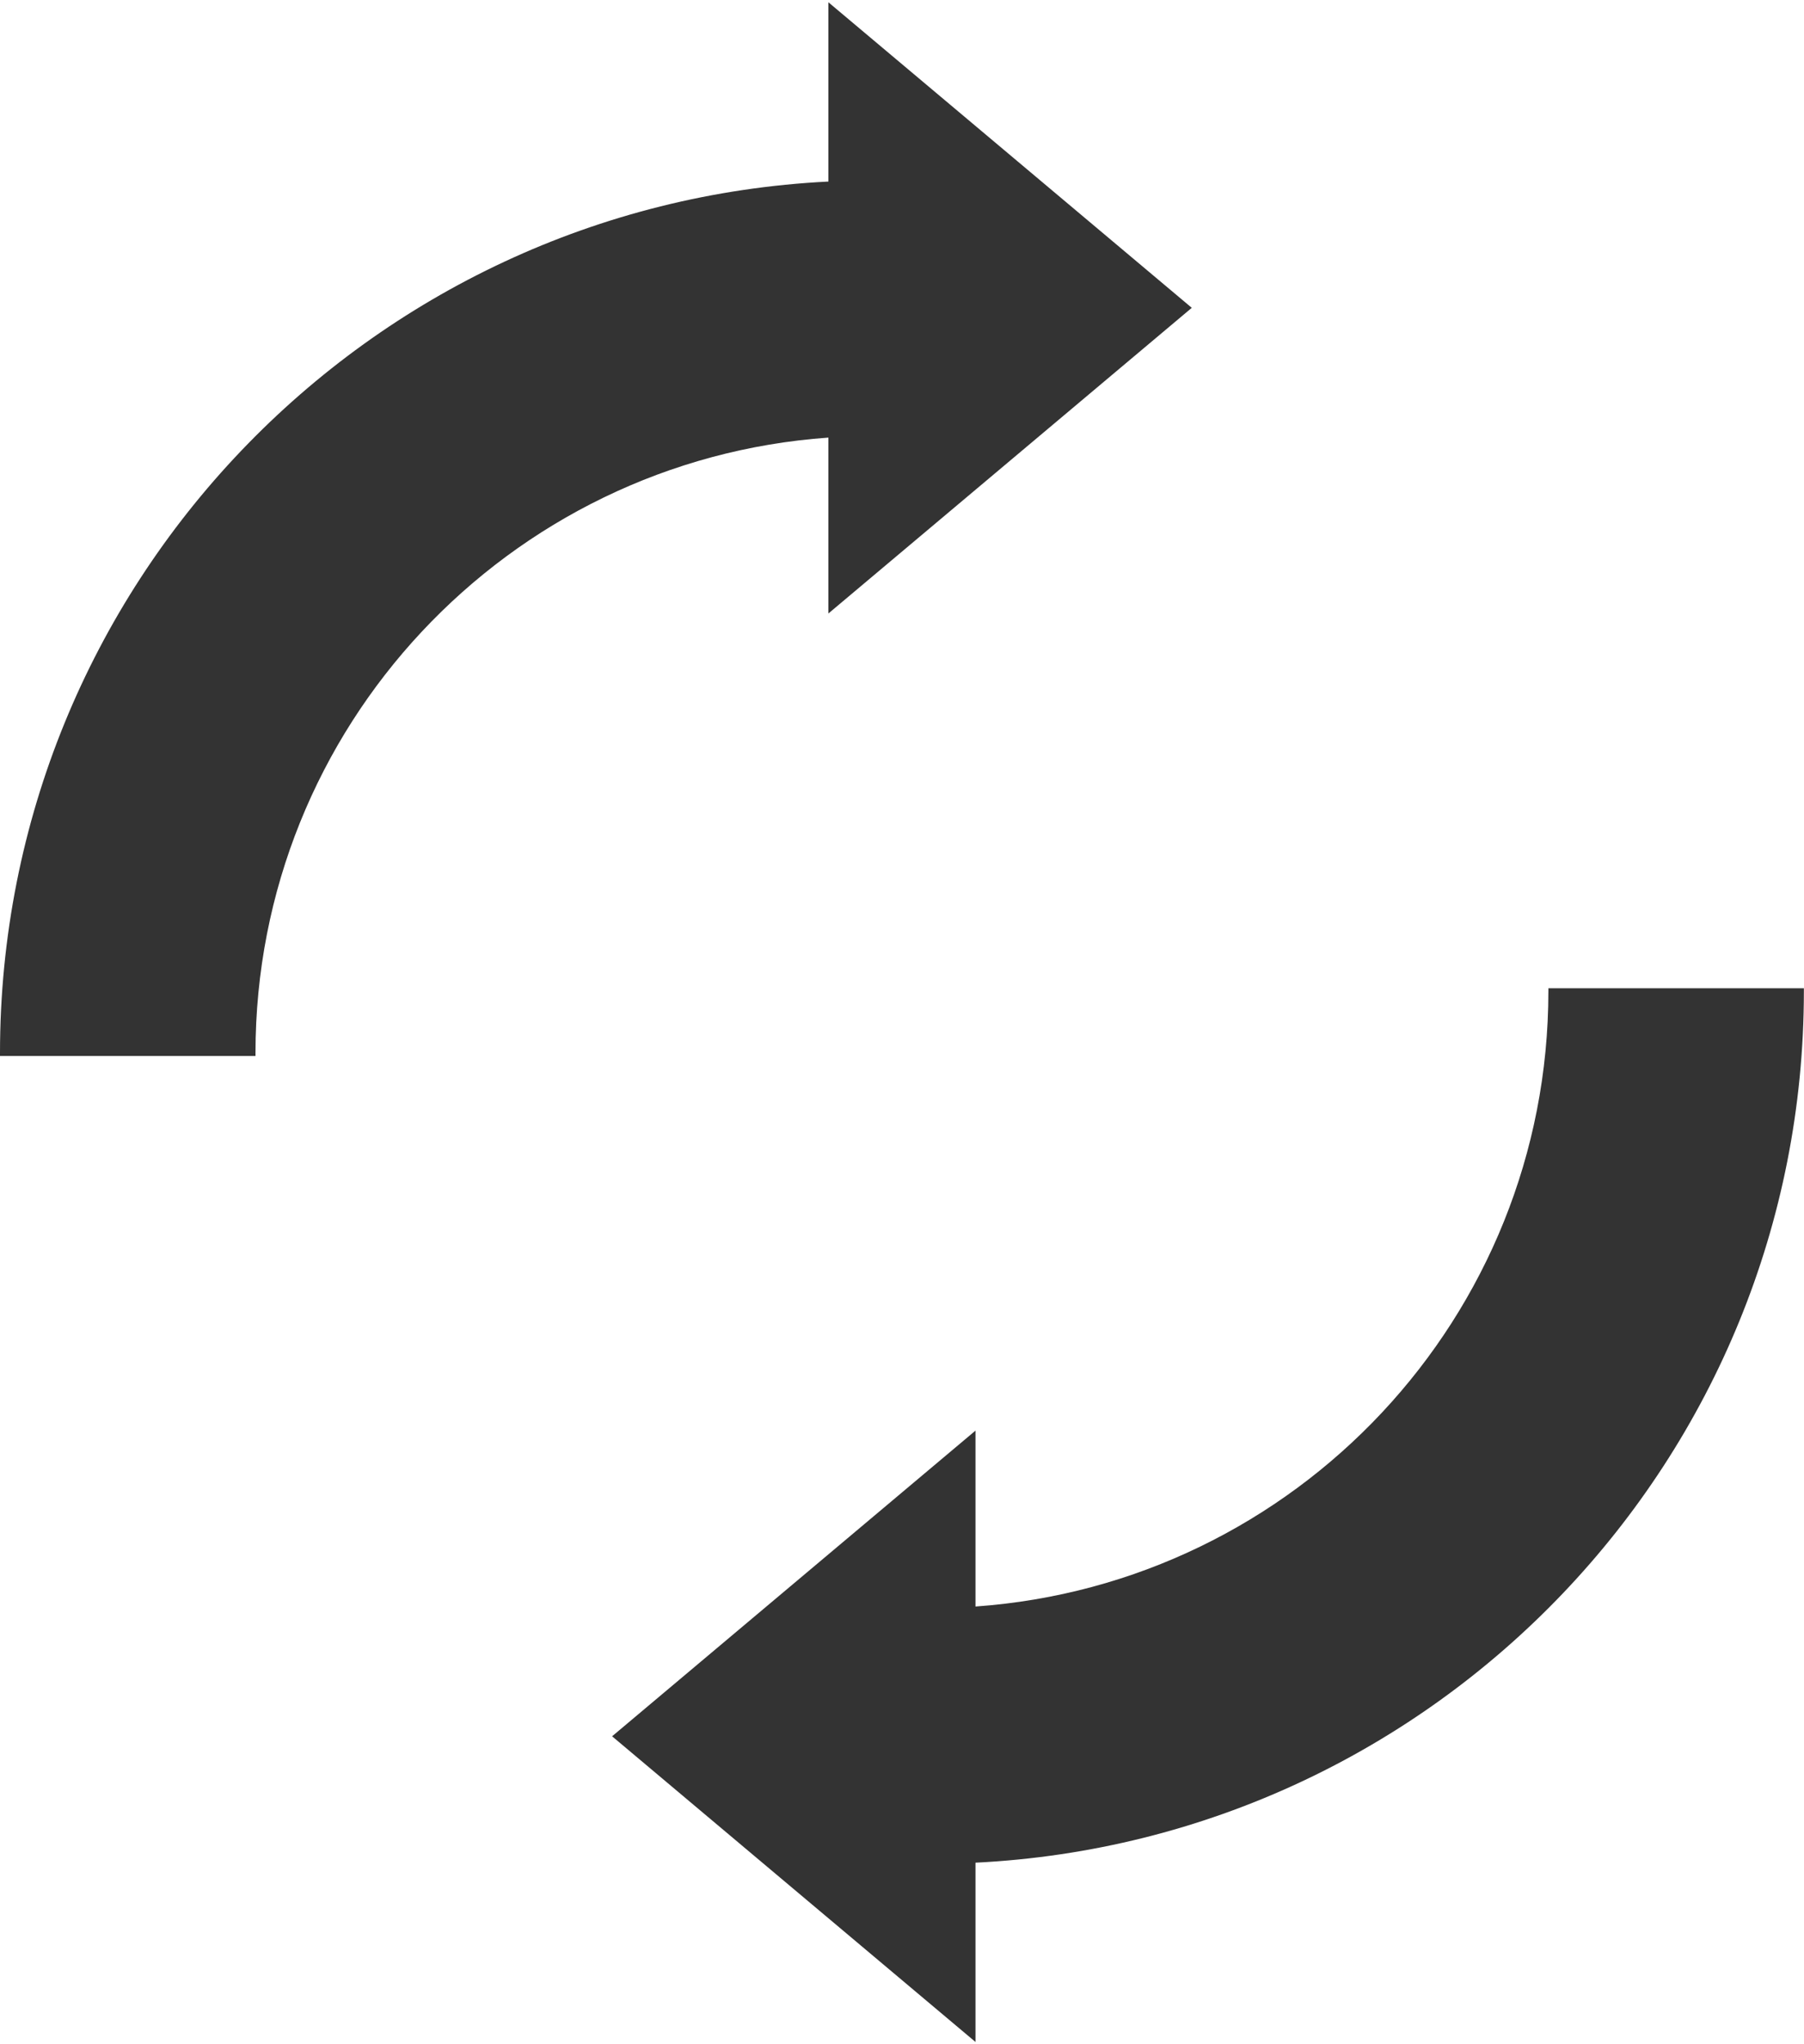 <?xml version="1.0" encoding="UTF-8"?>
<svg id="Layer_2" data-name="Layer 2" xmlns="http://www.w3.org/2000/svg" width="286" height="324" viewBox="0 0 143.62 162.34">
  <defs>
    <style>
      .cls-1 {
        fill: #333;
        stroke-width: 0px;
      }
    </style>
  </defs>
  <g id="Layer_1-2" data-name="Layer 1">
    <g>
      <path class="cls-1" d="m20.34,83.64c0-25.95,20.12-47.19,45.61-48.99v14l28.93-24.33L65.95,0v14.27C29.22,16.1,0,46.46,0,83.64c0,.08,0,.16,0,.23h20.34c0-.08,0-.16,0-.23Z"/>
      <path class="cls-1" d="m123.27,78.7c0,25.95-20.12,47.19-45.61,48.99v-14l-28.93,24.33,28.93,24.33v-14.27c36.73-1.82,65.95-32.18,65.95-69.37,0-.08,0-.16,0-.23h-20.34c0,.08,0,.16,0,.23Z"/>
    </g>
  </g>
</svg>
